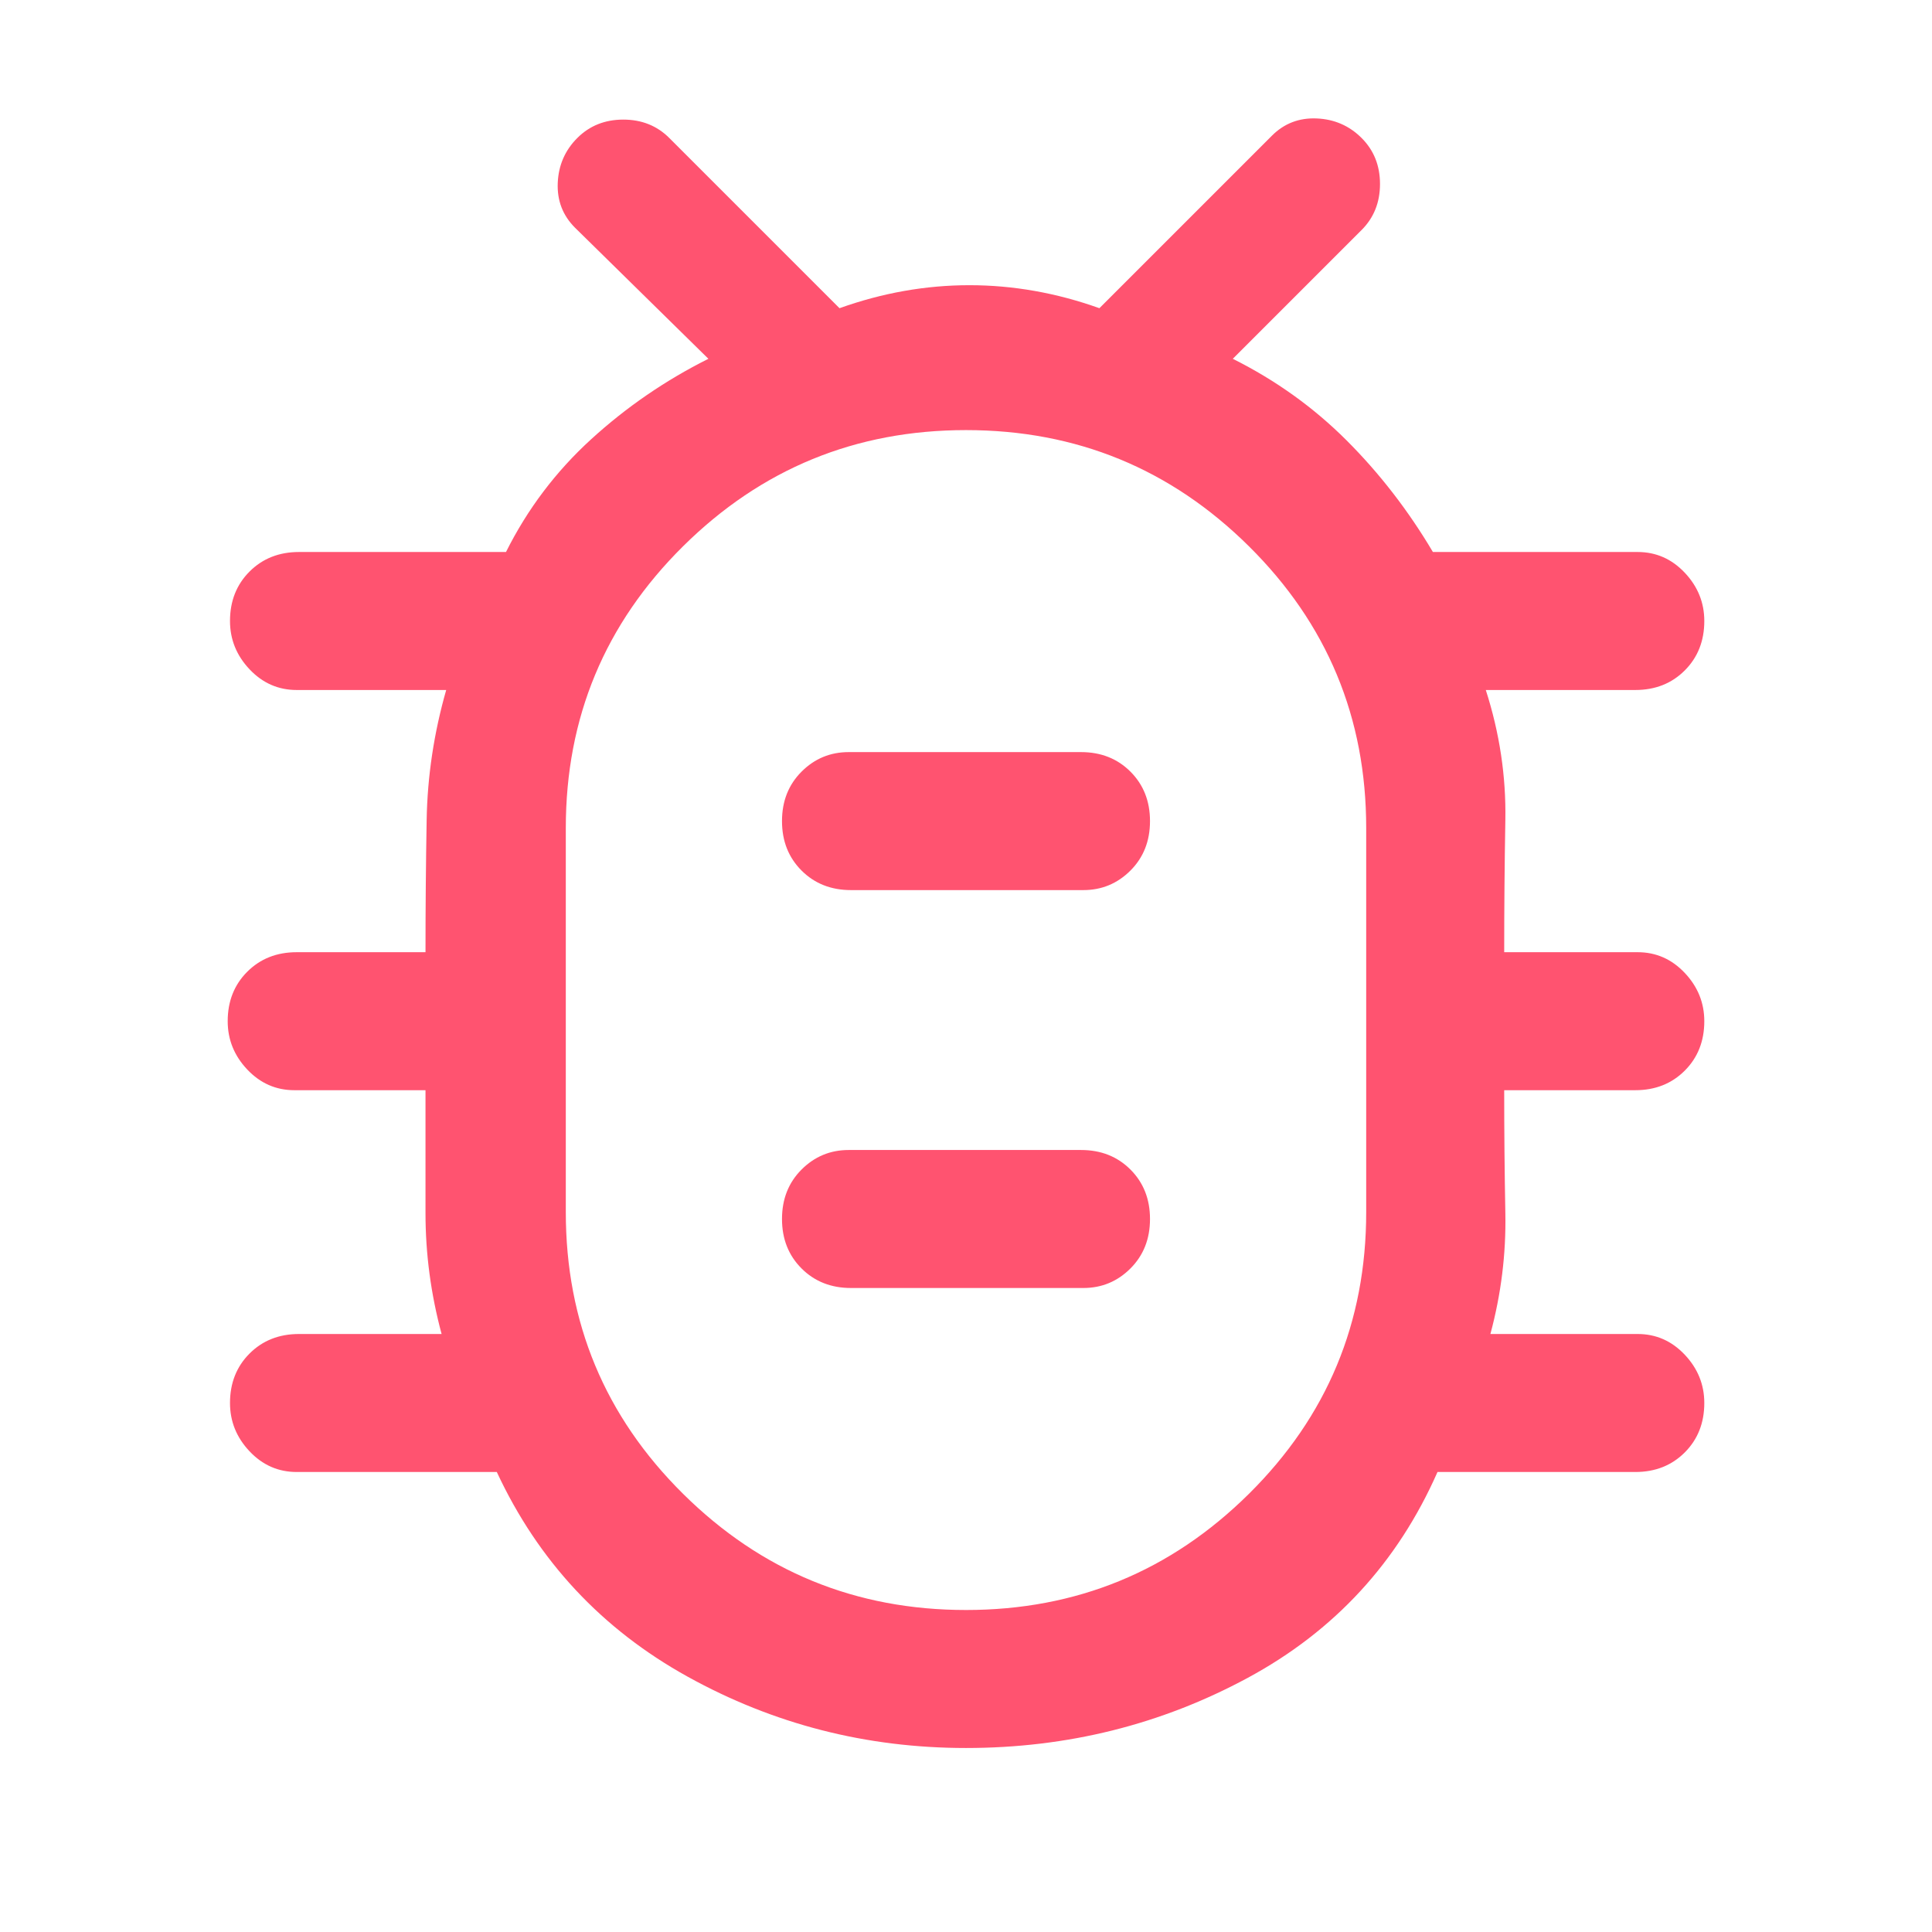 <!--
  - The MIT License (MIT)
  -
  - Copyright (c) 2015-2024 Elior "Mallowigi" Boukhobza
  -
  - Permission is hereby granted, free of charge, to any person obtaining a copy
  - of this software and associated documentation files (the "Software"), to deal
  - in the Software without restriction, including without limitation the rights
  - to use, copy, modify, merge, publish, distribute, sublicense, and/or sell
  - copies of the Software, and to permit persons to whom the Software is
  - furnished to do so, subject to the following conditions:
  -
  - The above copyright notice and this permission notice shall be included in all
  - copies or substantial portions of the Software.
  -
  - THE SOFTWARE IS PROVIDED "AS IS", WITHOUT WARRANTY OF ANY KIND, EXPRESS OR
  - IMPLIED, INCLUDING BUT NOT LIMITED TO THE WARRANTIES OF MERCHANTABILITY,
  - FITNESS FOR A PARTICULAR PURPOSE AND NONINFRINGEMENT. IN NO EVENT SHALL THE
  - AUTHORS OR COPYRIGHT HOLDERS BE LIABLE FOR ANY CLAIM, DAMAGES OR OTHER
  - LIABILITY, WHETHER IN AN ACTION OF CONTRACT, TORT OR OTHERWISE, ARISING FROM,
  - OUT OF OR IN CONNECTION WITH THE SOFTWARE OR THE USE OR OTHER DEALINGS IN THE
  - SOFTWARE.
  -->


<svg data-big="true" xmlns="http://www.w3.org/2000/svg" viewBox="60 -880 840 840" width="16px" height="16px">
  <path fill="#FF5370"
        d="M480-120q-65 0-121-31t-83-89h-87q-12 0-20.5-9t-8.5-21q0-13 8.5-21.5T190-300h62q-7-26-7-52.5V-406h-57q-12 0-20.5-9t-8.5-21q0-13 8.5-21.5T189-466h56q0-29 .5-57.5T254-580h-65q-12 0-20.5-9t-8.5-21q0-13 8.5-21.5T190-640h90q14-28 37-49t51-35l-58-57q-8-8-7.5-19.5T311-820q8-8 20-8t20 8l74 74q28-10 56.5-10t56.5 10l75-75q8-8 19.5-7.5T652-820q8 8 8 20t-8 20l-56 56q28 14 49.5 35.5T683-640h89q12 0 20.5 9t8.5 21q0 13-8.5 21.5T771-580h-65q9 28 8.5 56.5T714-466h58q12 0 20.5 9t8.5 21q0 13-8.5 21.5T771-406h-57q0 27 .5 53.5T708-300h64q12 0 20.5 9t8.5 21q0 13-8.5 21.5T771-240h-86q-26 59-82.5 89.5T480-120Zm0-60q72 0 123-50.5T654-353v-167q0-72-51-122.5T480-693q-72 0-123 50.5T306-520v167q0 72 51 122.5T480-180Zm-50-140h101q12 0 20.5-8.5T560-350q0-13-8.5-21.5T530-380H429q-12 0-20.5 8.5T400-350q0 13 8.5 21.5T430-320Zm0-173h101q12 0 20.5-8.5T560-523q0-13-8.5-21.5T530-553H429q-12 0-20.5 8.5T400-523q0 13 8.5 21.5T430-493Zm50 57h.5-.5.5-.5.5-.5.5-.5Z"/>
</svg>
